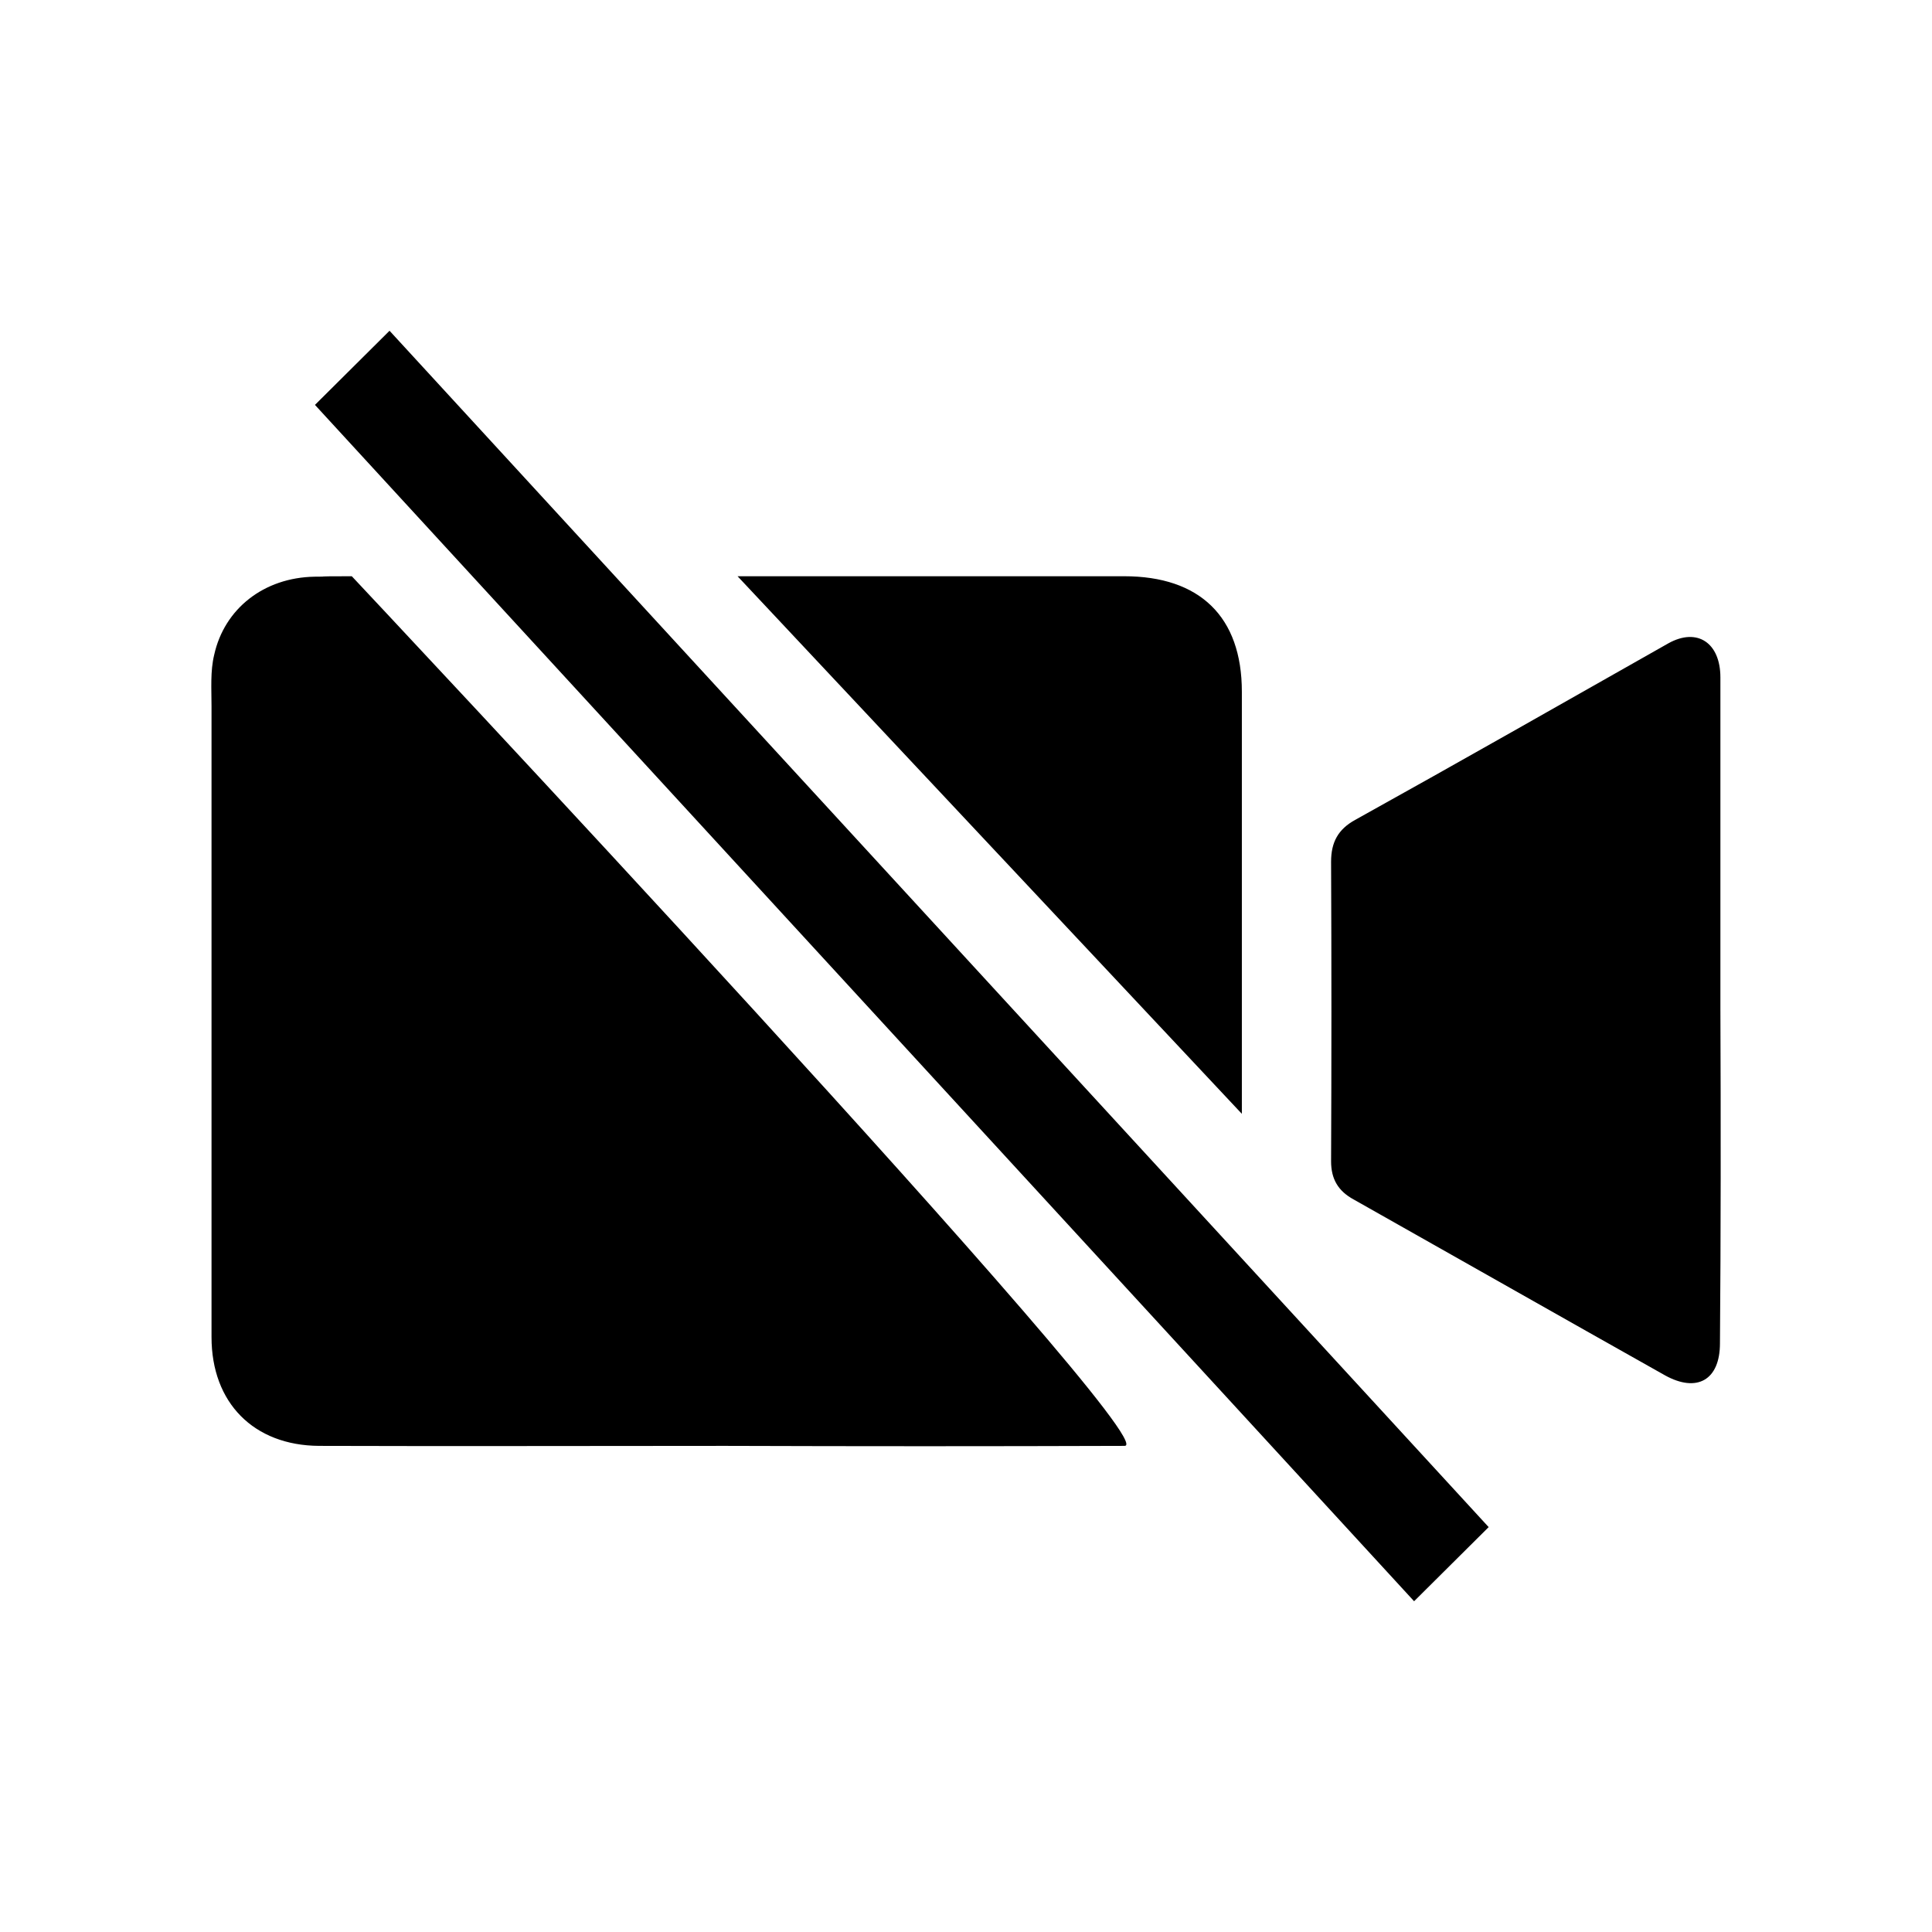 <svg xmlns="http://www.w3.org/2000/svg" width="512" height="512" viewBox="0 0 512 512">
  <path d="M56.762,173.533c-1.059,4.353-.706,9.058-.706,13.647v167.17c0,17.411,11.176,28.705,28.469,28.822,35.881.118,71.762,0,107.643,0,36.234.118,69.644.118,105.878,0,11.647,0-204.815-230.461-204.815-230.461-11.882,0-4.706.118-9.882.118-13.411.235-23.881,8.47-26.587,20.705M297.929,152.71h-102.466l133.642,142.465v-111.878c0-19.882-11.176-30.587-31.175-30.587M455.923,267.882v-88.349c0-9.176-6.117-13.294-13.764-9.058-27.646,15.646-55.292,31.41-83.055,46.822-4.47,2.47-6.353,5.882-6.353,11.058.118,26.47.118,53.057,0,79.409,0,4.706,1.882,7.882,6,10.117,27.528,15.529,55.057,31.175,82.467,46.586,8.47,4.706,14.588,1.294,14.588-8.47.235-29.058.235-58.586.118-88.114M374.75,424.346L83.467,107.3l19.764-19.646,291.282,317.046-19.764,19.646Z"/>
</svg>